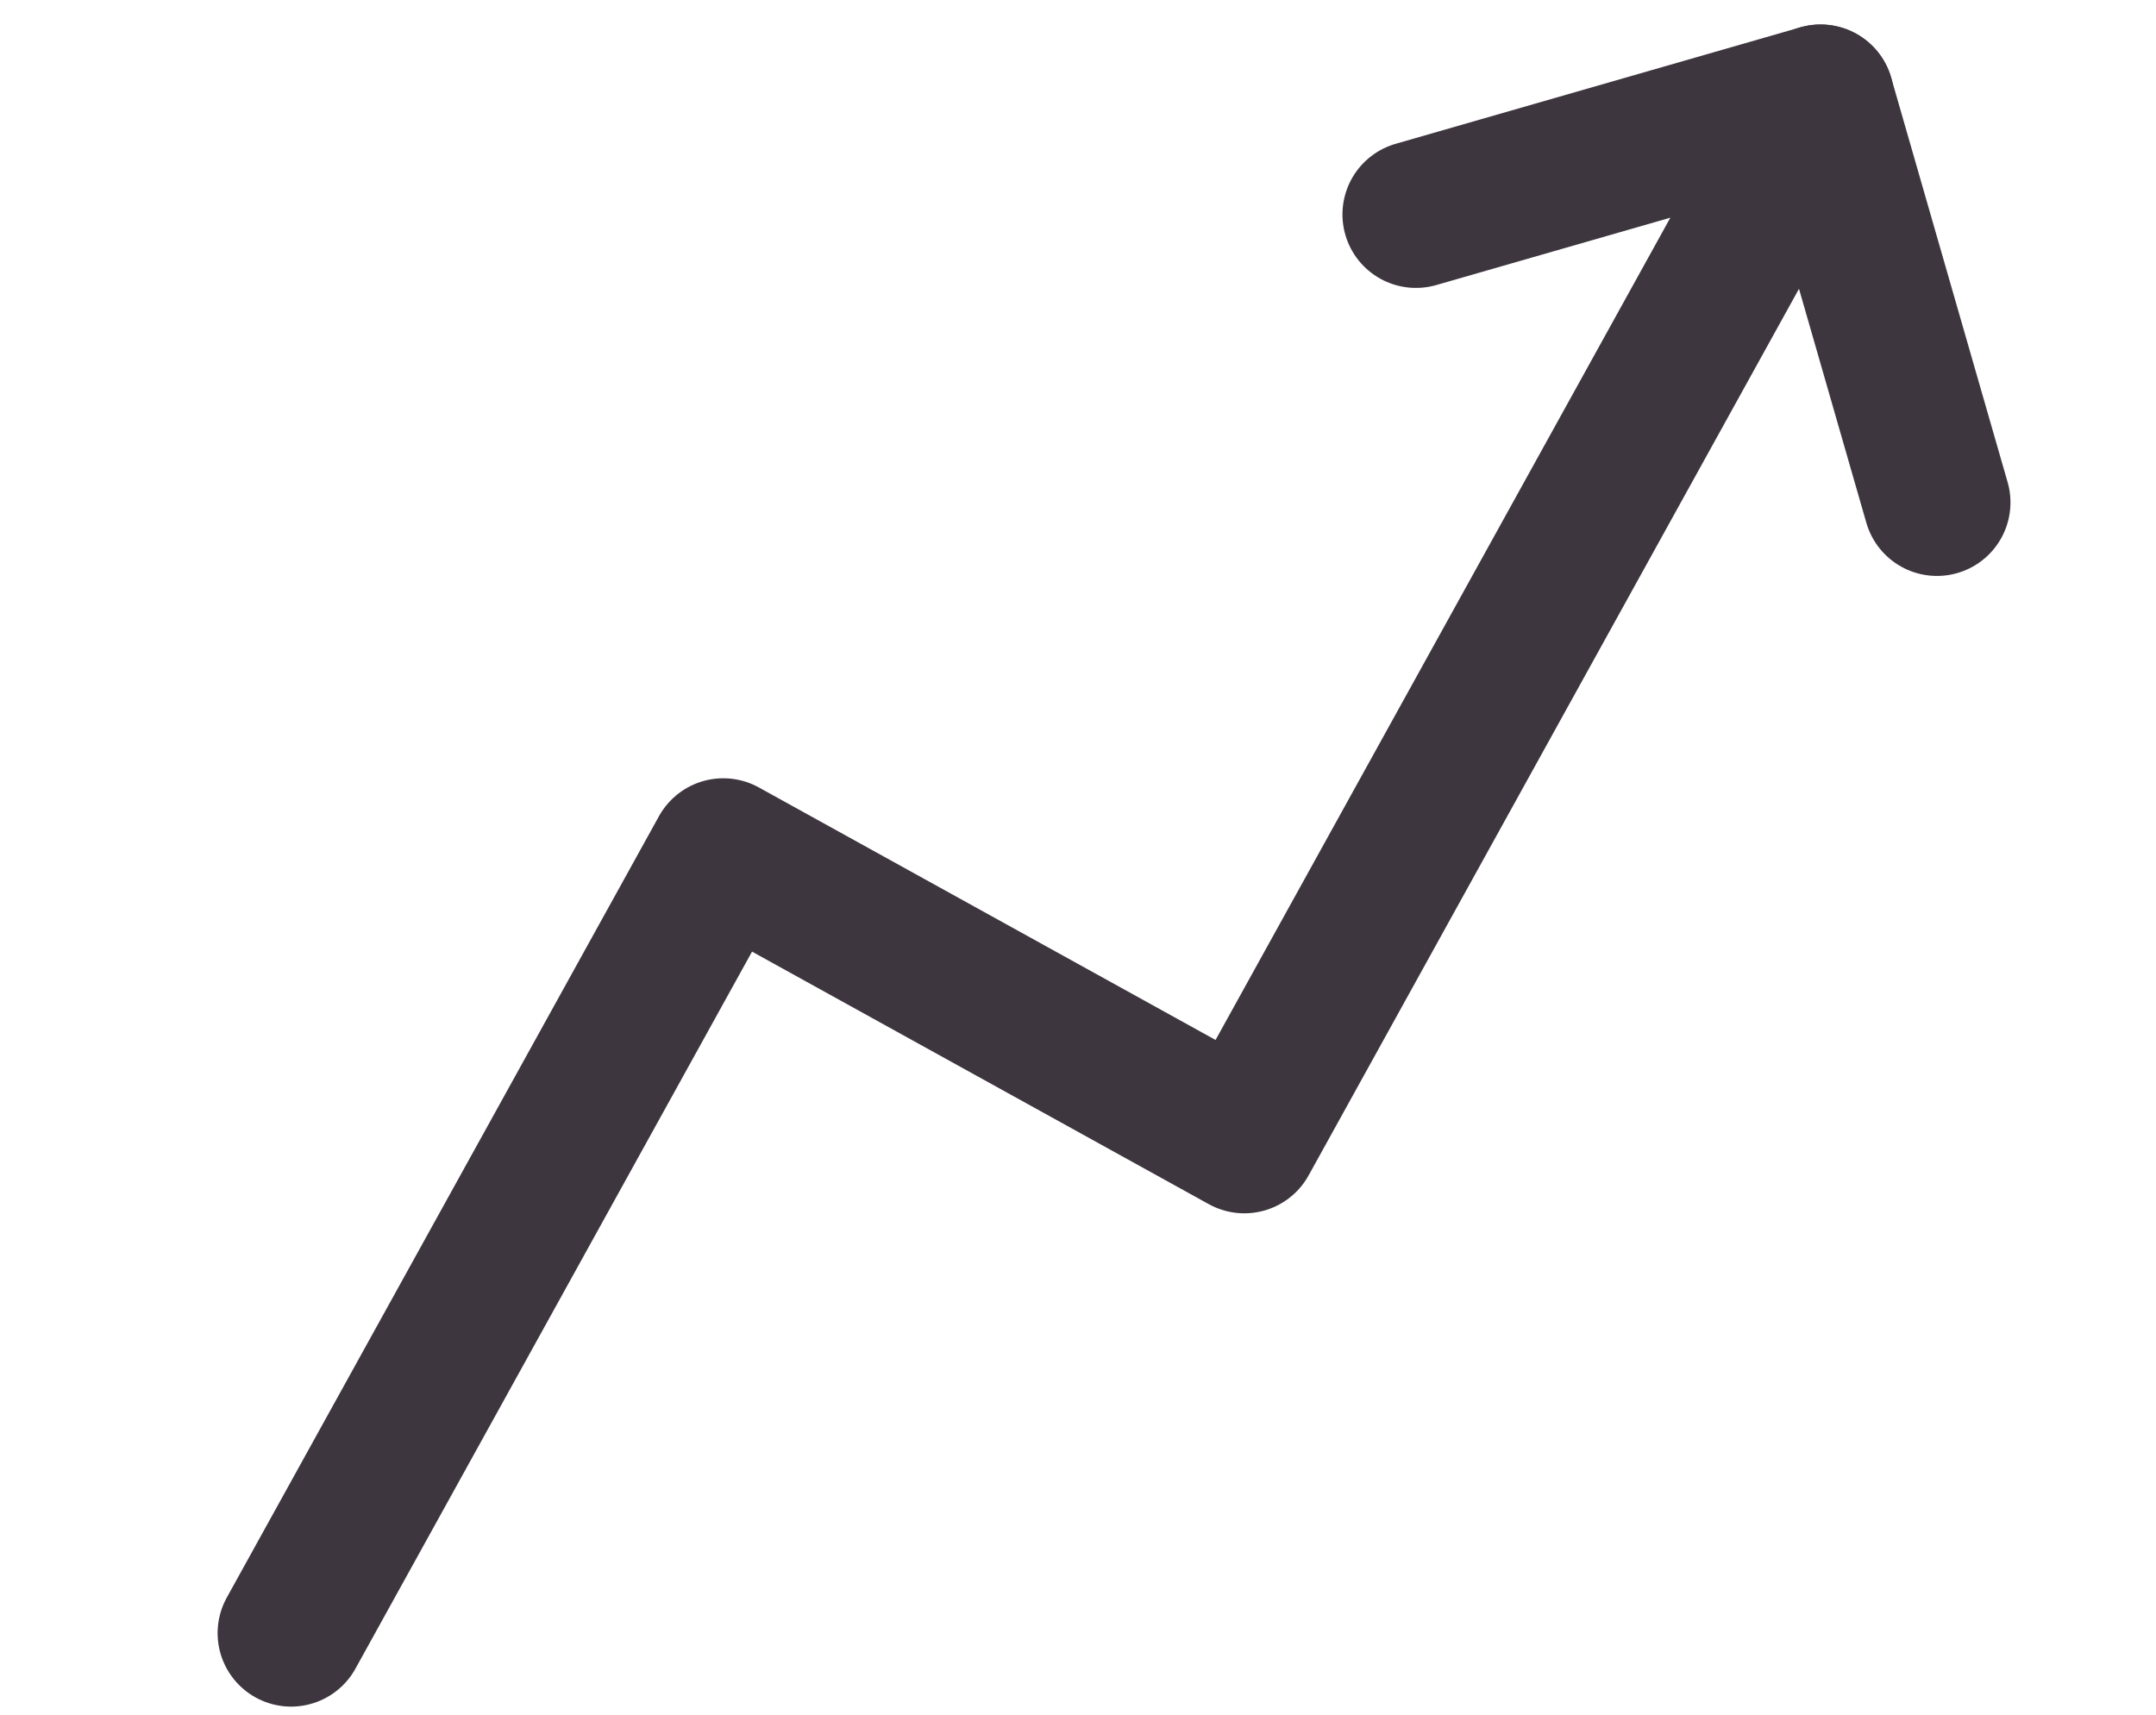 <svg xmlns="http://www.w3.org/2000/svg" width="44" height="35" viewBox="0 0 44 35" fill="none">
  <path d="M5.941 33.335L14.761 17.386L25.394 23.266L37.154 2" stroke="#3E363F" stroke-width="3" stroke-linecap="round" stroke-linejoin="round"/>
  <path d="M28.897 4.377L37.154 2L39.53 10.256" stroke="#3E363F" stroke-width="3" stroke-linecap="round" stroke-linejoin="round"/>
</svg>